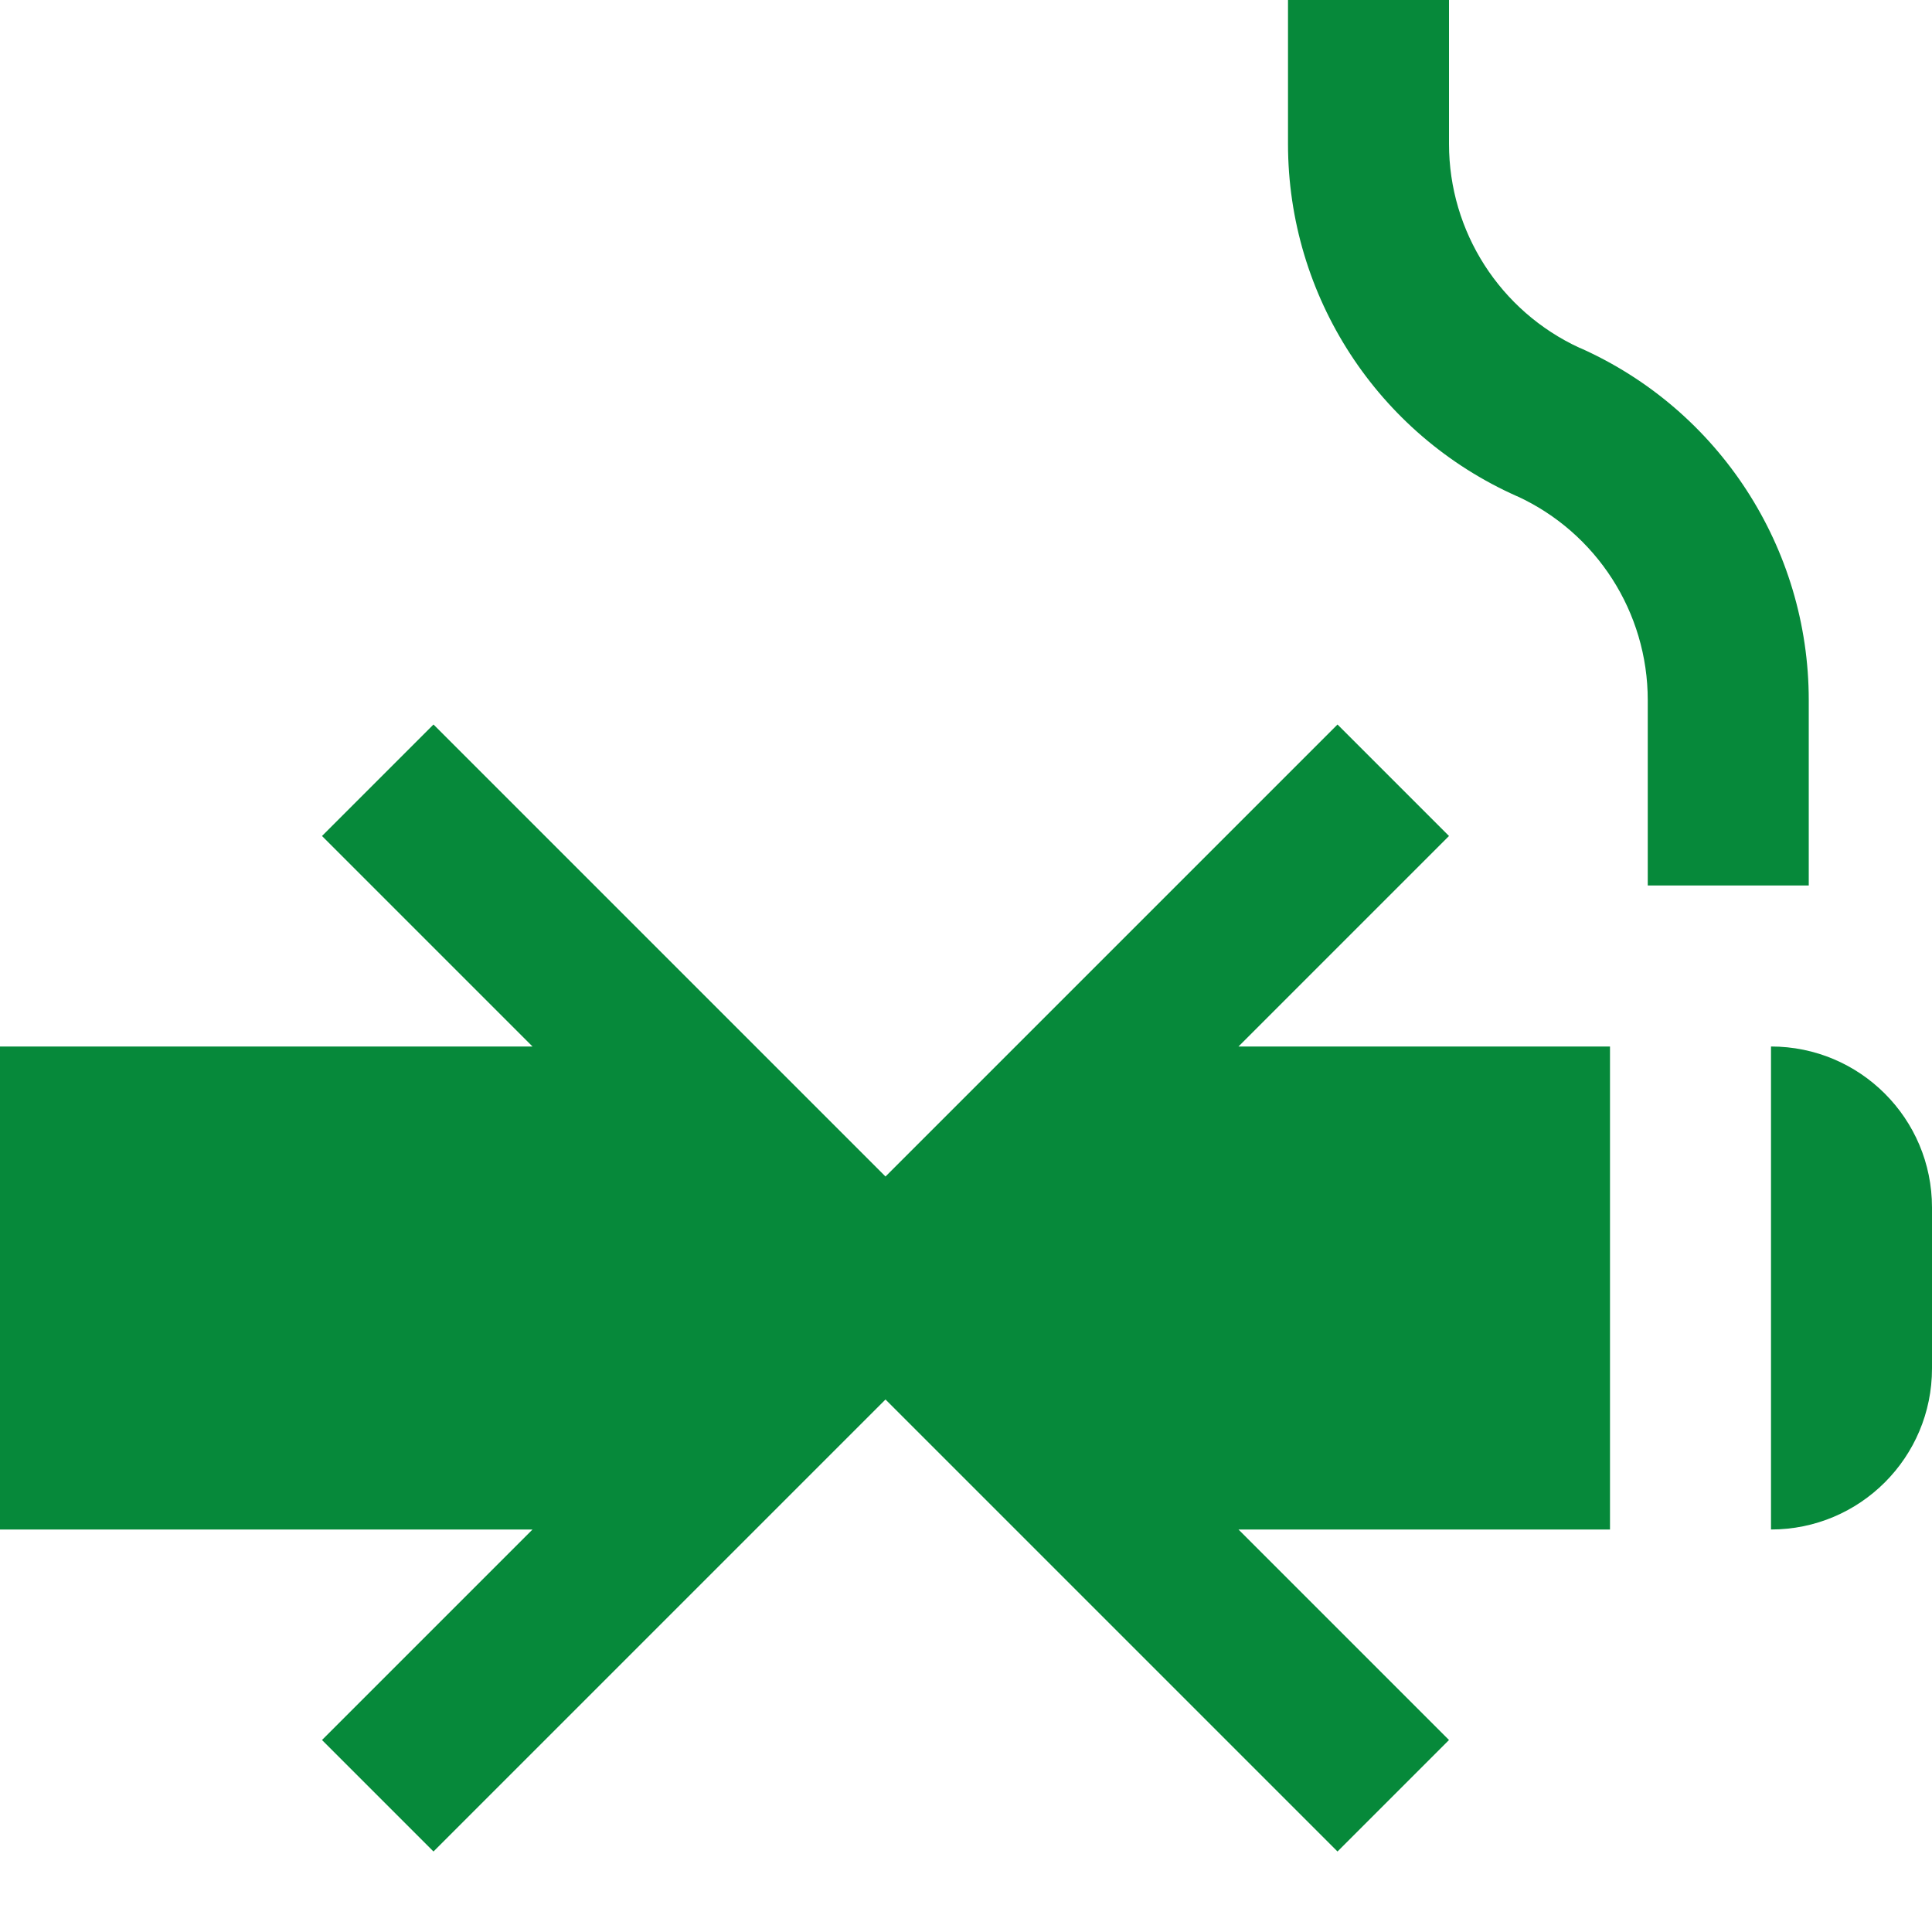 <svg id="NoSmokingFilledGreen" width="24" height="24" viewBox="0 0 24 24" fill="none" xmlns="http://www.w3.org/2000/svg">
<path fill-rule="evenodd" clip-rule="evenodd" d="M19.624 4.322C18.635 3.867 18 2.878 18 1.788V0H16V1.788C16 3.68 17.114 5.395 18.844 6.164L18.844 6.163C19.833 6.617 20.469 7.606 20.469 8.697V11H22.469V8.697C22.469 6.804 21.354 5.089 19.625 4.321L19.624 4.322ZM15.385 13L18 10.385L16.615 9L11 14.615L5.385 9L4 10.385L6.615 13H2H0V15V17V19H2H6.615L4 21.615L5.385 23L11 17.385L16.615 23L18 21.615L15.385 19H20V17V15V14V13H15.385ZM24 15C24 13.895 23.105 13 22 13V15V17V19C23.105 19 24 18.105 24 17V15Z" fill="#06893A"/>
</svg>
